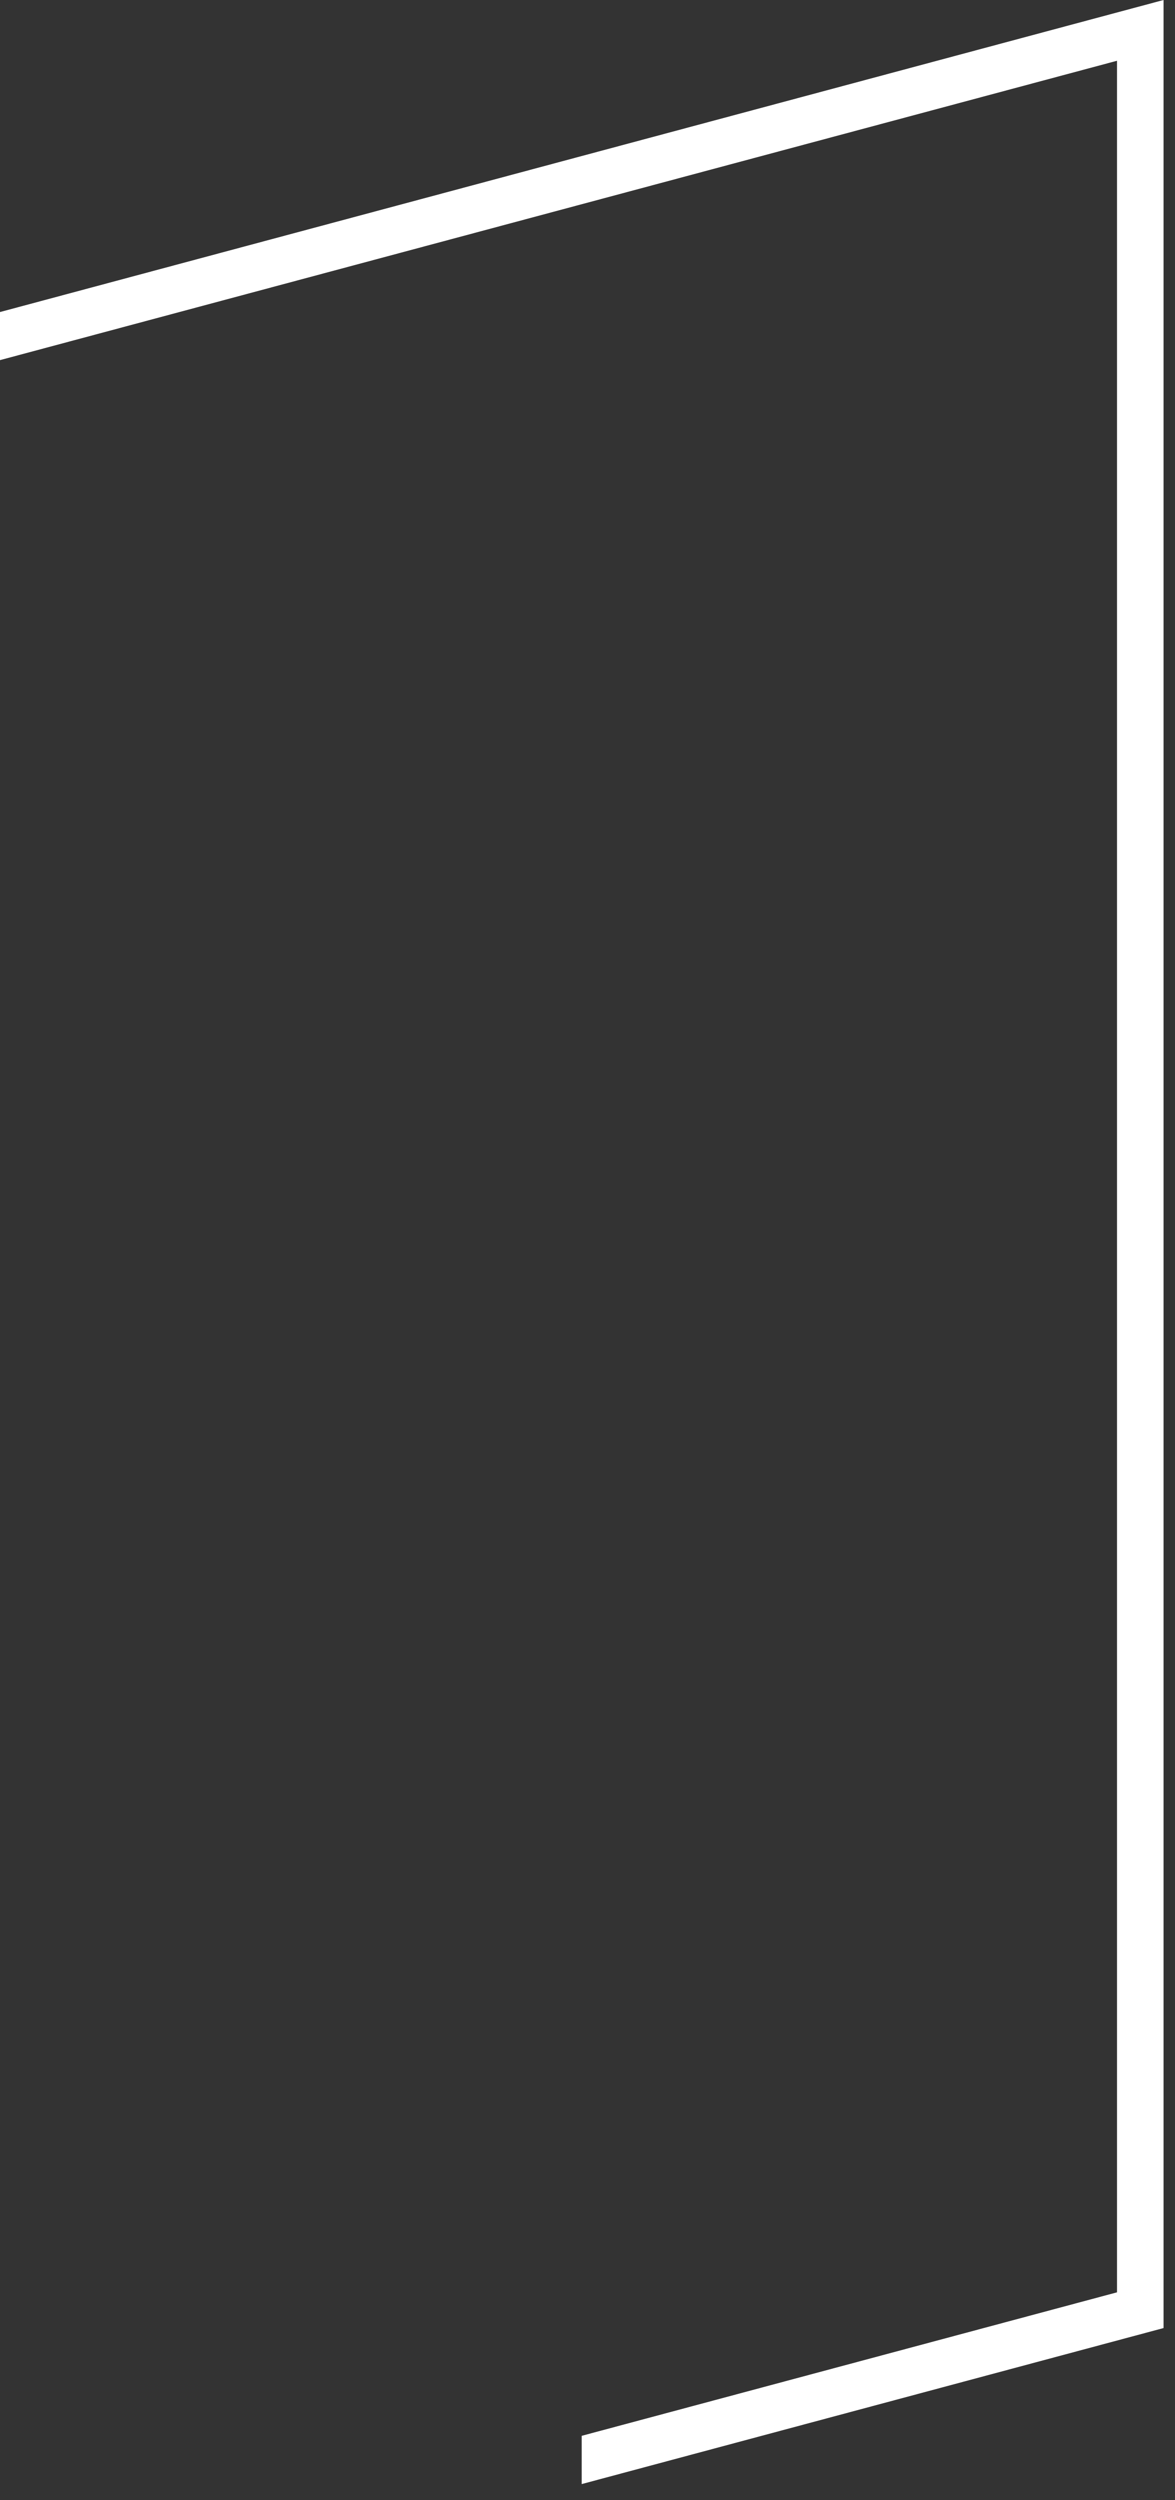 <svg width="63" height="134" viewBox="0 0 63 134" fill="none" xmlns="http://www.w3.org/2000/svg">
<rect x="0" y="0" width="63" height="134" fill="#333333" stroke="none"/>
<path d="M0 16.724V19.301L59.891 3.256V122.858L31.189 130.549V133.135L62.386 124.773V0L0 16.724Z" fill="white" style="mix-blend-mode:overlay"/>
</svg>
